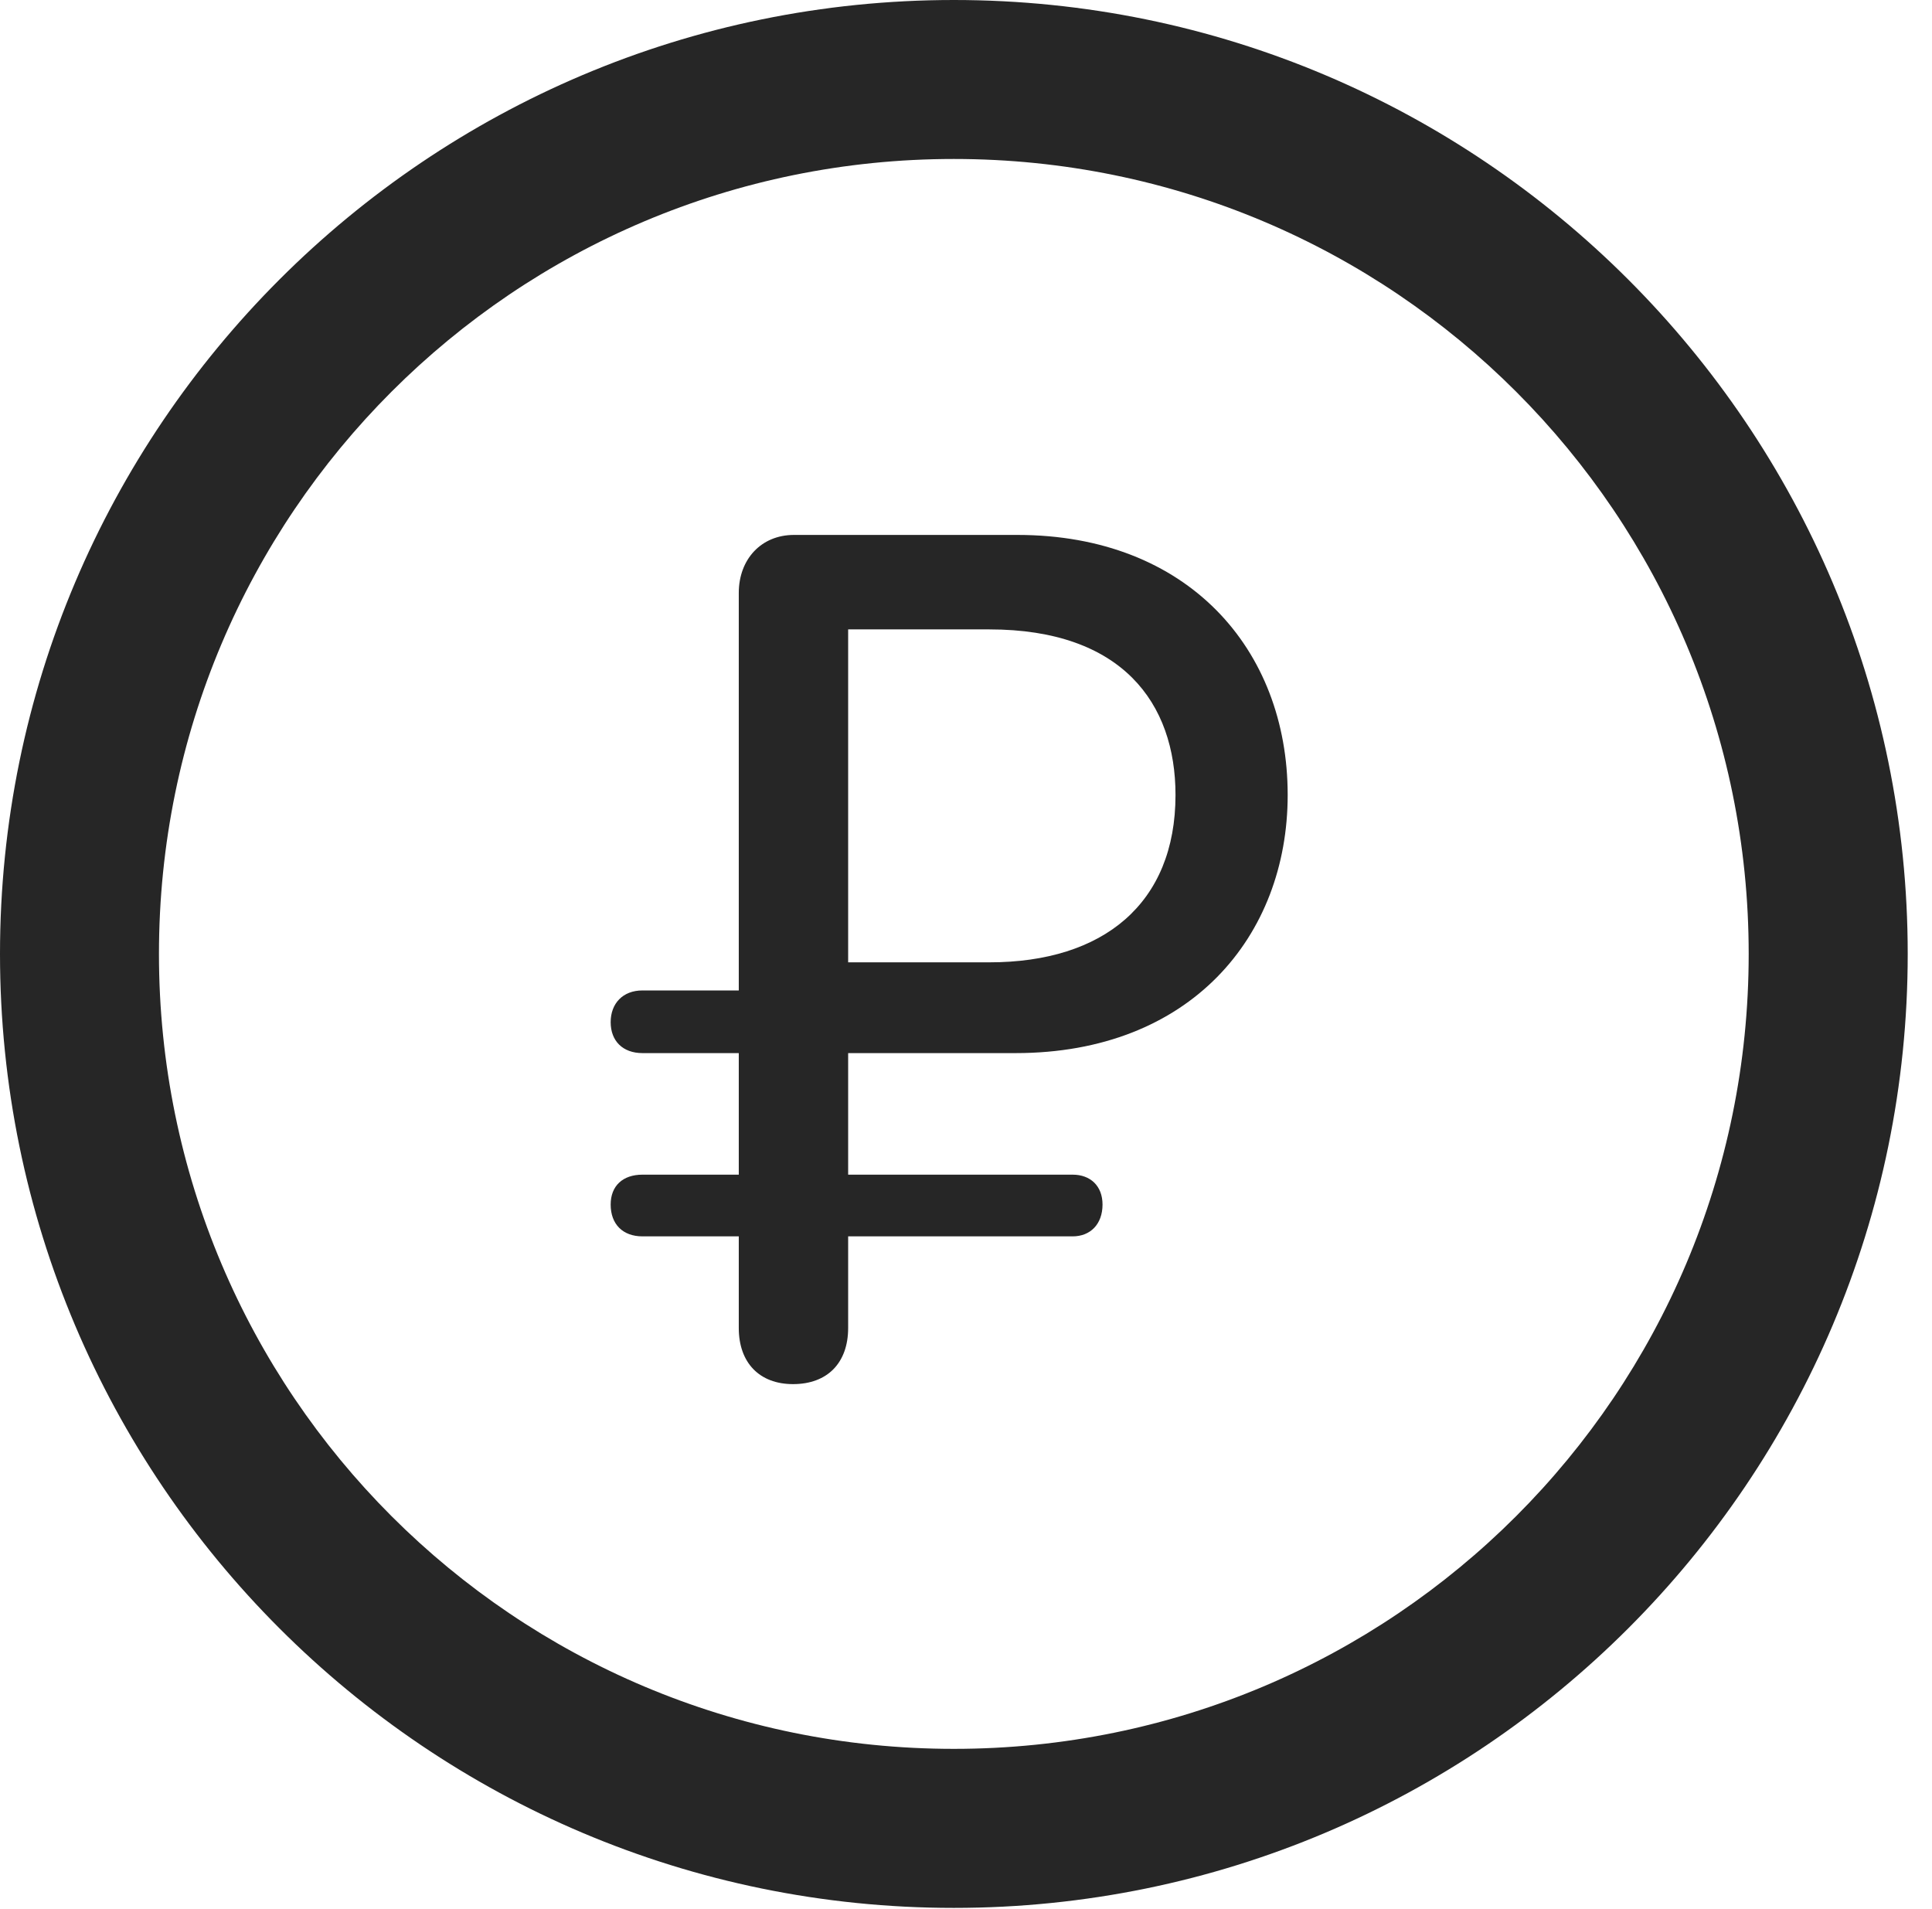 <?xml version="1.0" encoding="UTF-8"?>
<!--Generator: Apple Native CoreSVG 326-->
<!DOCTYPE svg
PUBLIC "-//W3C//DTD SVG 1.1//EN"
       "http://www.w3.org/Graphics/SVG/1.1/DTD/svg11.dtd">
<svg version="1.1" xmlns="http://www.w3.org/2000/svg" xmlns:xlink="http://www.w3.org/1999/xlink" viewBox="0 0 28.246 27.904">
 <g>
  <rect height="27.904" opacity="0" width="28.246" x="0" y="0"/>
  <path d="M13.945 27.891C21.643 27.891 27.891 21.643 27.891 13.945C27.891 6.248 21.643 0 13.945 0C6.248 0 0 6.248 0 13.945C0 21.643 6.248 27.891 13.945 27.891ZM13.945 25.566C7.52 25.566 2.324 20.371 2.324 13.945C2.324 7.52 7.52 2.324 13.945 2.324C20.371 2.324 25.566 7.52 25.566 13.945C25.566 20.371 20.371 25.566 13.945 25.566Z" fill="black" fill-opacity="0.85"/>
  <path d="M11.594 20.234C12.1 20.234 12.4 19.92 12.4 19.414L12.4 18.074L15.682 18.074C15.941 18.074 16.119 17.896 16.119 17.609C16.119 17.336 15.941 17.172 15.682 17.172L12.4 17.172L12.4 15.395L14.848 15.395C17.404 15.395 18.826 13.685 18.826 11.621C18.826 9.488 17.363 7.82 14.875 7.82L11.607 7.82C11.129 7.82 10.801 8.176 10.801 8.668L10.801 14.479L9.393 14.479C9.105 14.479 8.928 14.67 8.928 14.943C8.928 15.217 9.105 15.395 9.393 15.395L10.801 15.395L10.801 17.172L9.393 17.172C9.105 17.172 8.928 17.336 8.928 17.609C8.928 17.896 9.105 18.074 9.393 18.074L10.801 18.074L10.801 19.414C10.801 19.92 11.102 20.234 11.594 20.234ZM12.4 14.068L12.4 9.201L14.465 9.201C16.406 9.201 17.186 10.281 17.186 11.621C17.186 13.207 16.133 14.068 14.465 14.068Z" fill="black" fill-opacity="0.85"/>
 </g>
</svg>
